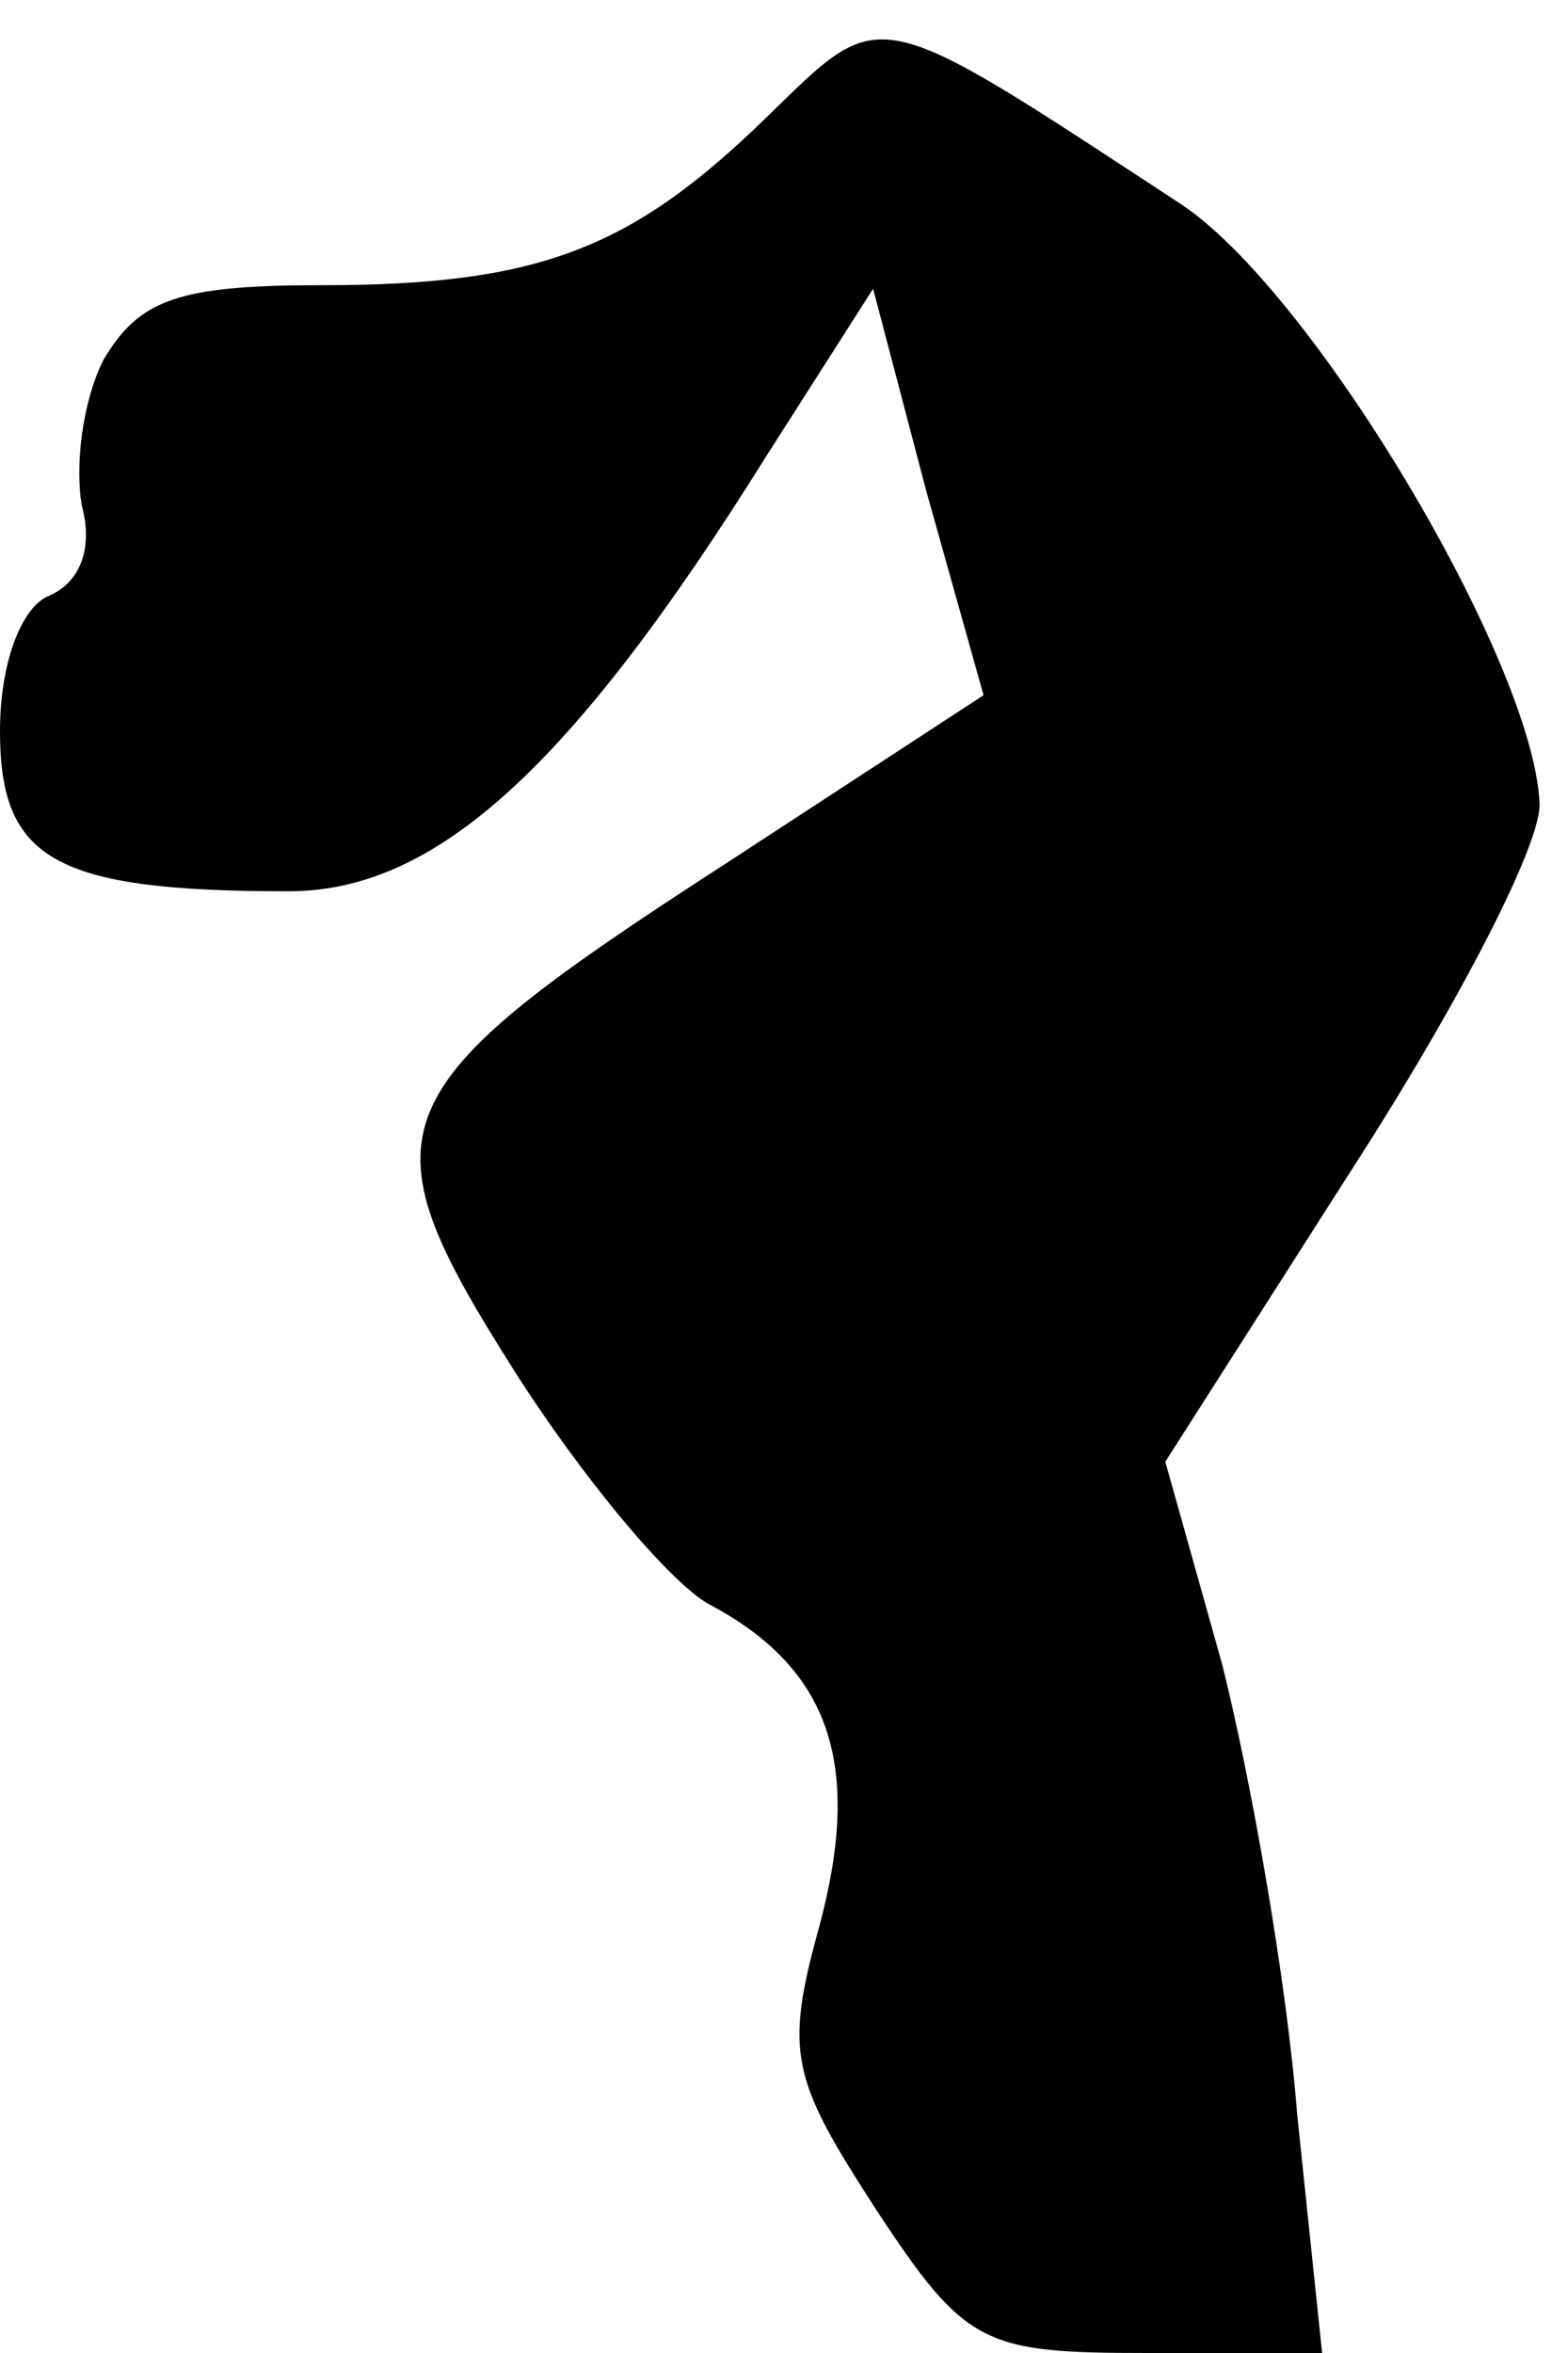 <?xml version="1.0" standalone="no"?>
<!DOCTYPE svg PUBLIC "-//W3C//DTD SVG 20010904//EN"
 "http://www.w3.org/TR/2001/REC-SVG-20010904/DTD/svg10.dtd">
<svg version="1.0" xmlns="http://www.w3.org/2000/svg"
 width="44pt" height="66pt" viewBox="0 0 44 66"
 preserveAspectRatio="xMidYMid meet">
<g transform="translate(0,66) scale(0.1,-0.1)"
fill="#000000" stroke="none">
<path fill="#000000" stroke="none" d="M215 627 c-38 -37 -64 -47 -125 -47
-40 0 -51 -4 -61 -21 -6 -12 -8 -30 -6 -41 3 -11 0 -21 -9 -25 -8 -3 -14 -19
-14 -38 0 -36 15 -45 81 -45 41 0 79 34 134 122 l30 47 15 -57 16 -57 -72 -47
c-99 -64 -103 -74 -60 -142 19 -30 44 -60 55 -66 34 -18 43 -45 31 -90 -10
-36 -8 -43 16 -80 25 -38 30 -40 76 -40 l49 0 -7 67 c-3 38 -13 94 -21 126
l-16 57 53 83 c29 45 53 91 52 102 -2 40 -64 144 -101 168 -87 57 -83 56 -116
24z"/>
</g>
</svg>
